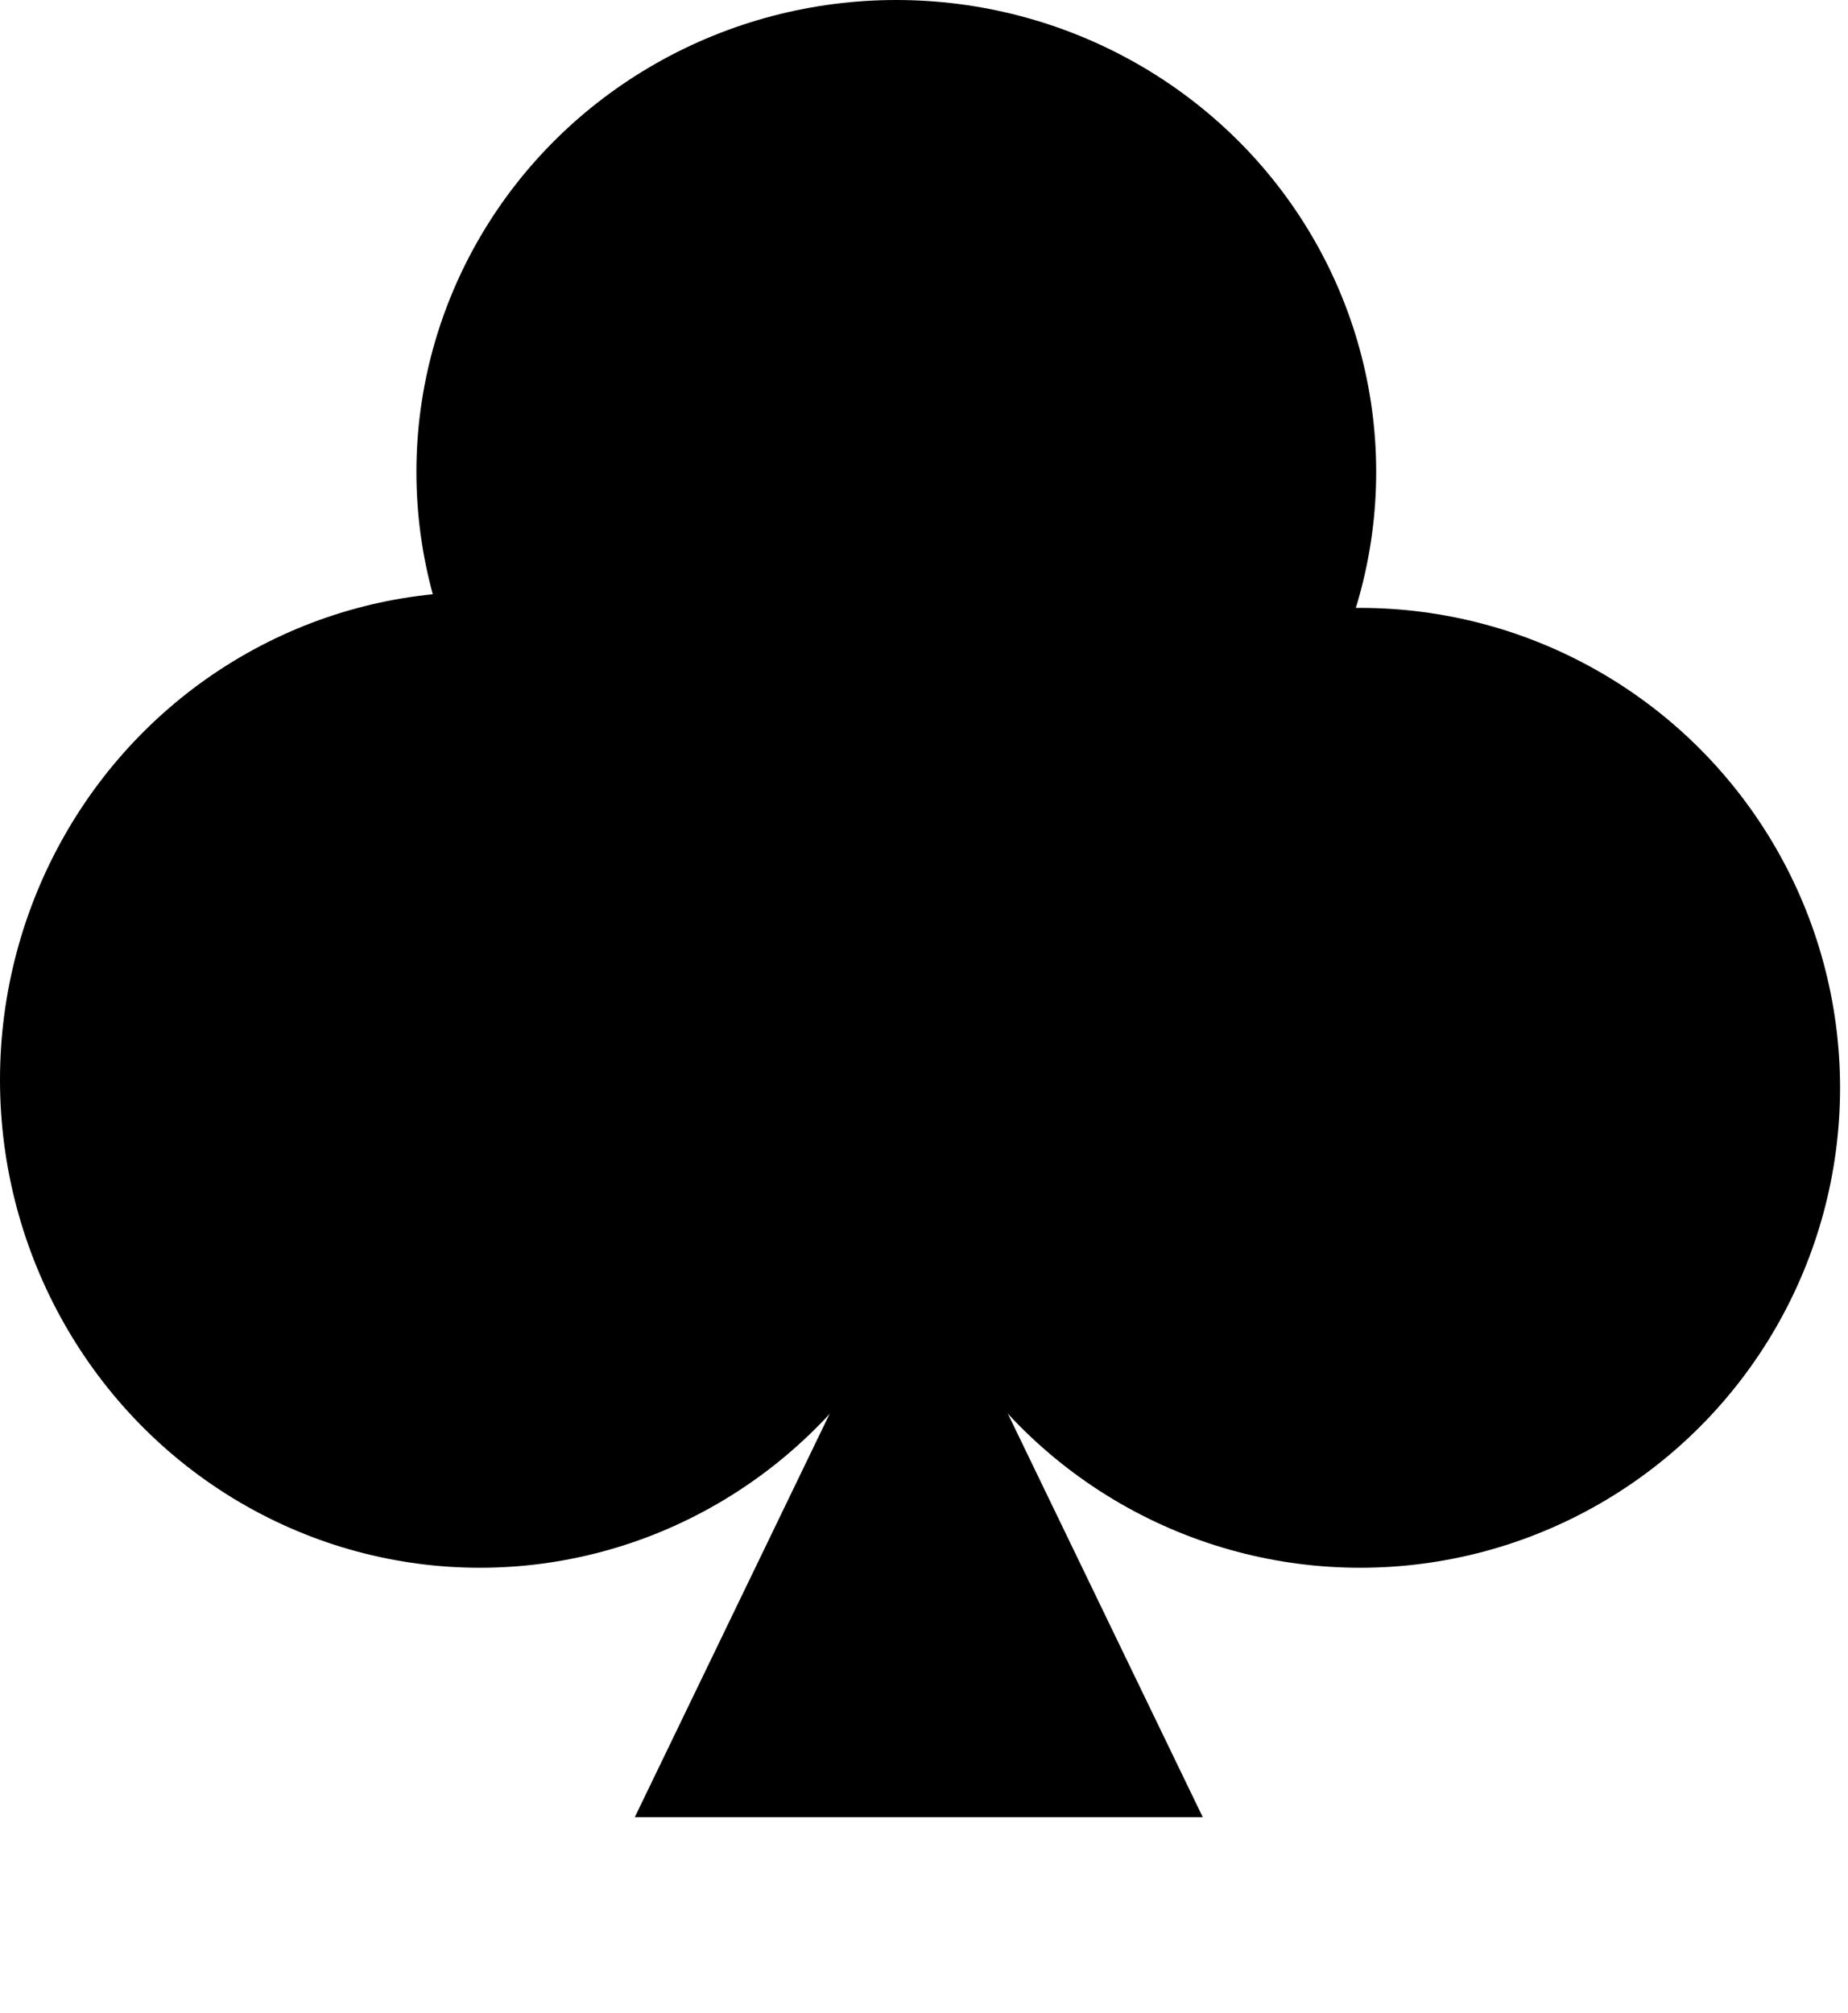 <svg width="112" height="122" viewBox="0 0 112 122" fill="none" xmlns="http://www.w3.org/2000/svg">
<ellipse cx="54.321" cy="28.599" rx="29.084" ry="28.599" fill="black"/>
<circle cx="82.435" cy="65.924" r="29.084" fill="black"/>
<ellipse cx="29.084" cy="65.439" rx="29.084" ry="29.569" fill="black"/>
<path d="M55.683 74.496L72.895 110.124H38.472L55.683 74.496Z" fill="black"/>
</svg>
